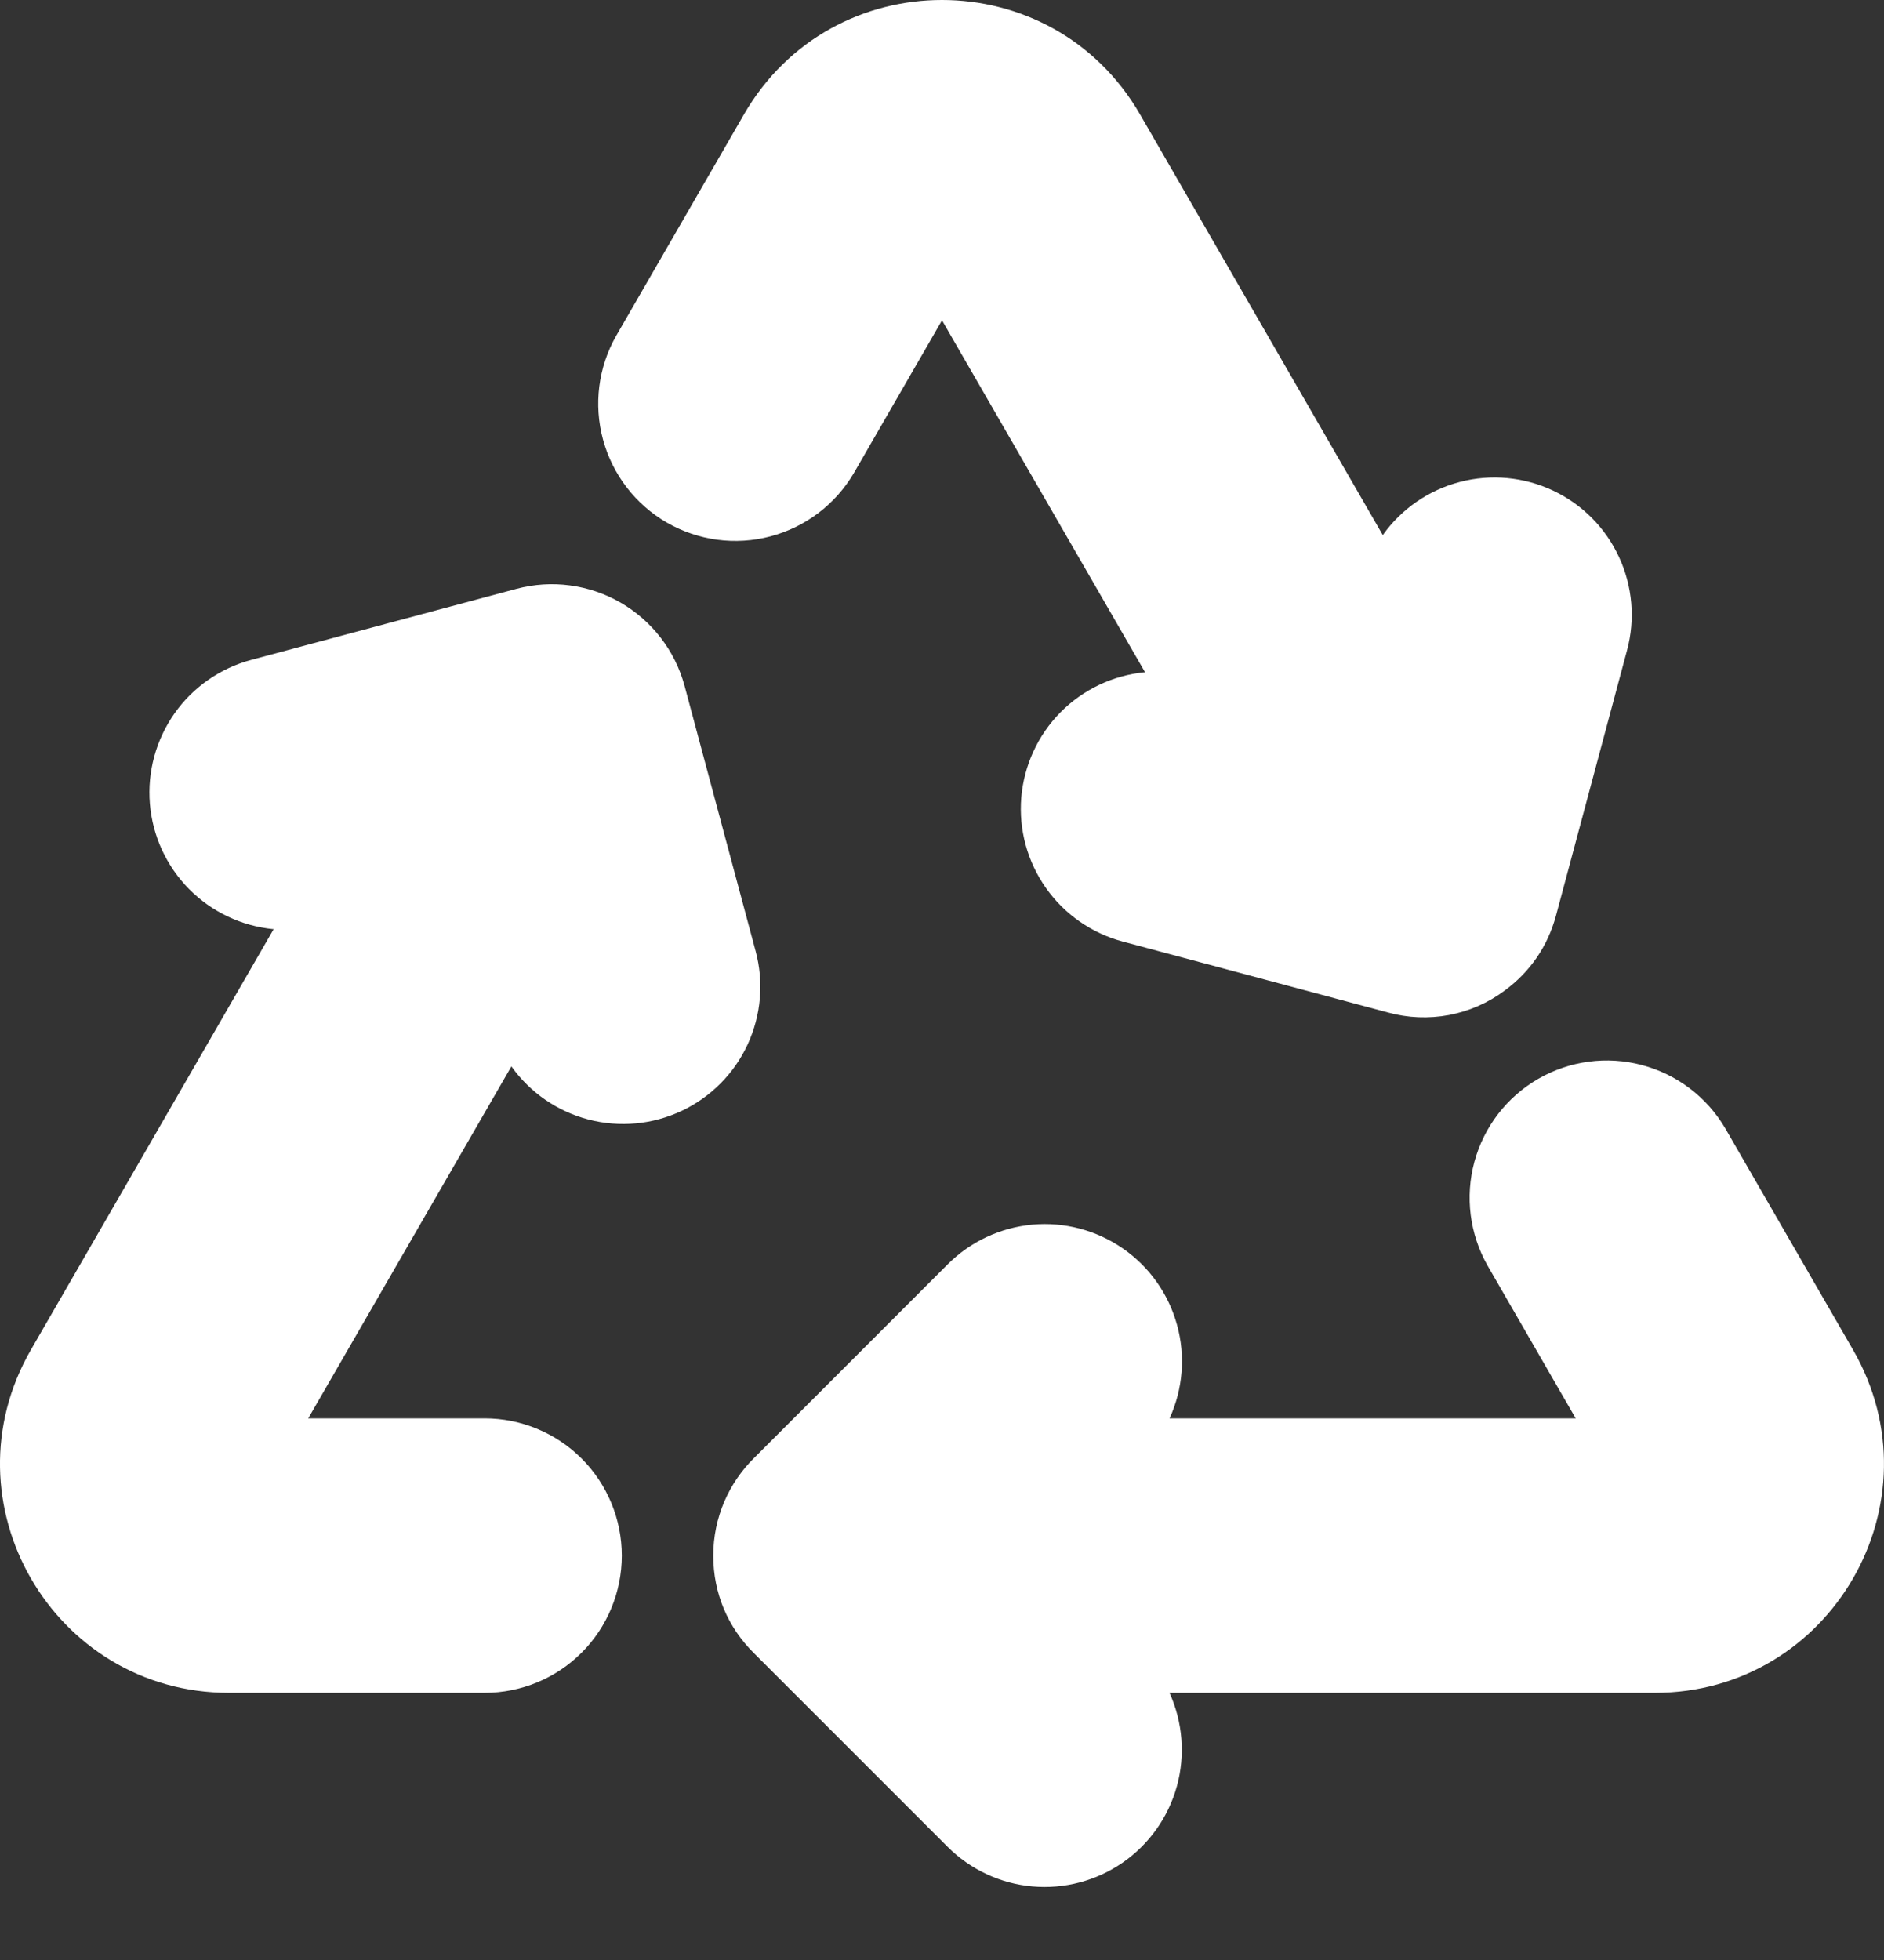 <svg width="25" height="26" viewBox="0 0 25 26" fill="none" xmlns="http://www.w3.org/2000/svg">
<rect x="0" y="0" width="25" height="26" fill="#333333" stroke="none"/>
<path fill-rule="evenodd" clip-rule="evenodd" d="M15.128 1.518C13.96 -0.506 11.04 -0.506 9.872 1.518L8.176 4.455C7.938 4.873 7.876 5.368 8.002 5.832C8.128 6.296 8.432 6.691 8.848 6.932C9.265 7.172 9.759 7.238 10.224 7.115C10.689 6.992 11.086 6.691 11.33 6.276L12.5 4.249L15.194 8.917C14.769 8.958 14.372 9.146 14.071 9.45C13.771 9.754 13.588 10.154 13.552 10.58C13.517 11.006 13.633 11.43 13.879 11.779C14.125 12.129 14.487 12.38 14.899 12.49L18.417 13.431C18.681 13.504 18.958 13.515 19.227 13.465C19.496 13.414 19.749 13.303 19.968 13.139C20.301 12.894 20.537 12.556 20.648 12.144L21.59 8.627C21.701 8.215 21.663 7.777 21.484 7.39C21.305 7.002 20.995 6.69 20.609 6.508C20.223 6.326 19.785 6.285 19.372 6.393C18.959 6.501 18.597 6.75 18.349 7.098L15.128 1.518ZM0.411 17.904L3.631 12.326C3.206 12.285 2.809 12.097 2.508 11.793C2.208 11.489 2.024 11.089 1.989 10.663C1.954 10.237 2.07 9.813 2.316 9.463C2.562 9.114 2.924 8.863 3.336 8.753L6.854 7.811C7.32 7.687 7.817 7.753 8.235 7.994C8.653 8.236 8.958 8.632 9.084 9.098L10.027 12.617C10.138 13.029 10.1 13.467 9.921 13.855C9.742 14.242 9.432 14.554 9.046 14.736C8.66 14.918 8.222 14.959 7.809 14.851C7.396 14.743 7.034 14.494 6.786 14.146L4.09 18.815H6.431C6.913 18.815 7.377 19.007 7.718 19.348C8.059 19.69 8.251 20.153 8.251 20.636C8.251 21.119 8.059 21.582 7.718 21.923C7.377 22.265 6.913 22.456 6.431 22.456H3.039C0.702 22.456 -0.757 19.928 0.411 17.904ZM22.893 14.967C22.649 14.552 22.252 14.251 21.787 14.128C21.323 14.005 20.828 14.071 20.412 14.311C19.995 14.552 19.691 14.947 19.565 15.411C19.439 15.875 19.502 16.37 19.739 16.788L20.909 18.815H15.52C15.697 18.426 15.733 17.988 15.619 17.576C15.506 17.164 15.252 16.805 14.901 16.562C14.55 16.319 14.124 16.206 13.699 16.245C13.274 16.284 12.875 16.471 12.574 16.773L10.008 19.339C9.673 19.669 9.465 20.128 9.465 20.636C9.465 21.136 9.659 21.59 10.008 21.933L12.574 24.498C12.875 24.8 13.274 24.986 13.698 25.024C14.123 25.062 14.548 24.95 14.899 24.707C15.249 24.464 15.504 24.105 15.617 23.694C15.73 23.283 15.695 22.845 15.519 22.456H21.96C24.297 22.456 25.757 19.928 24.588 17.904L22.893 14.967Z" fill="white"/>
</svg>
